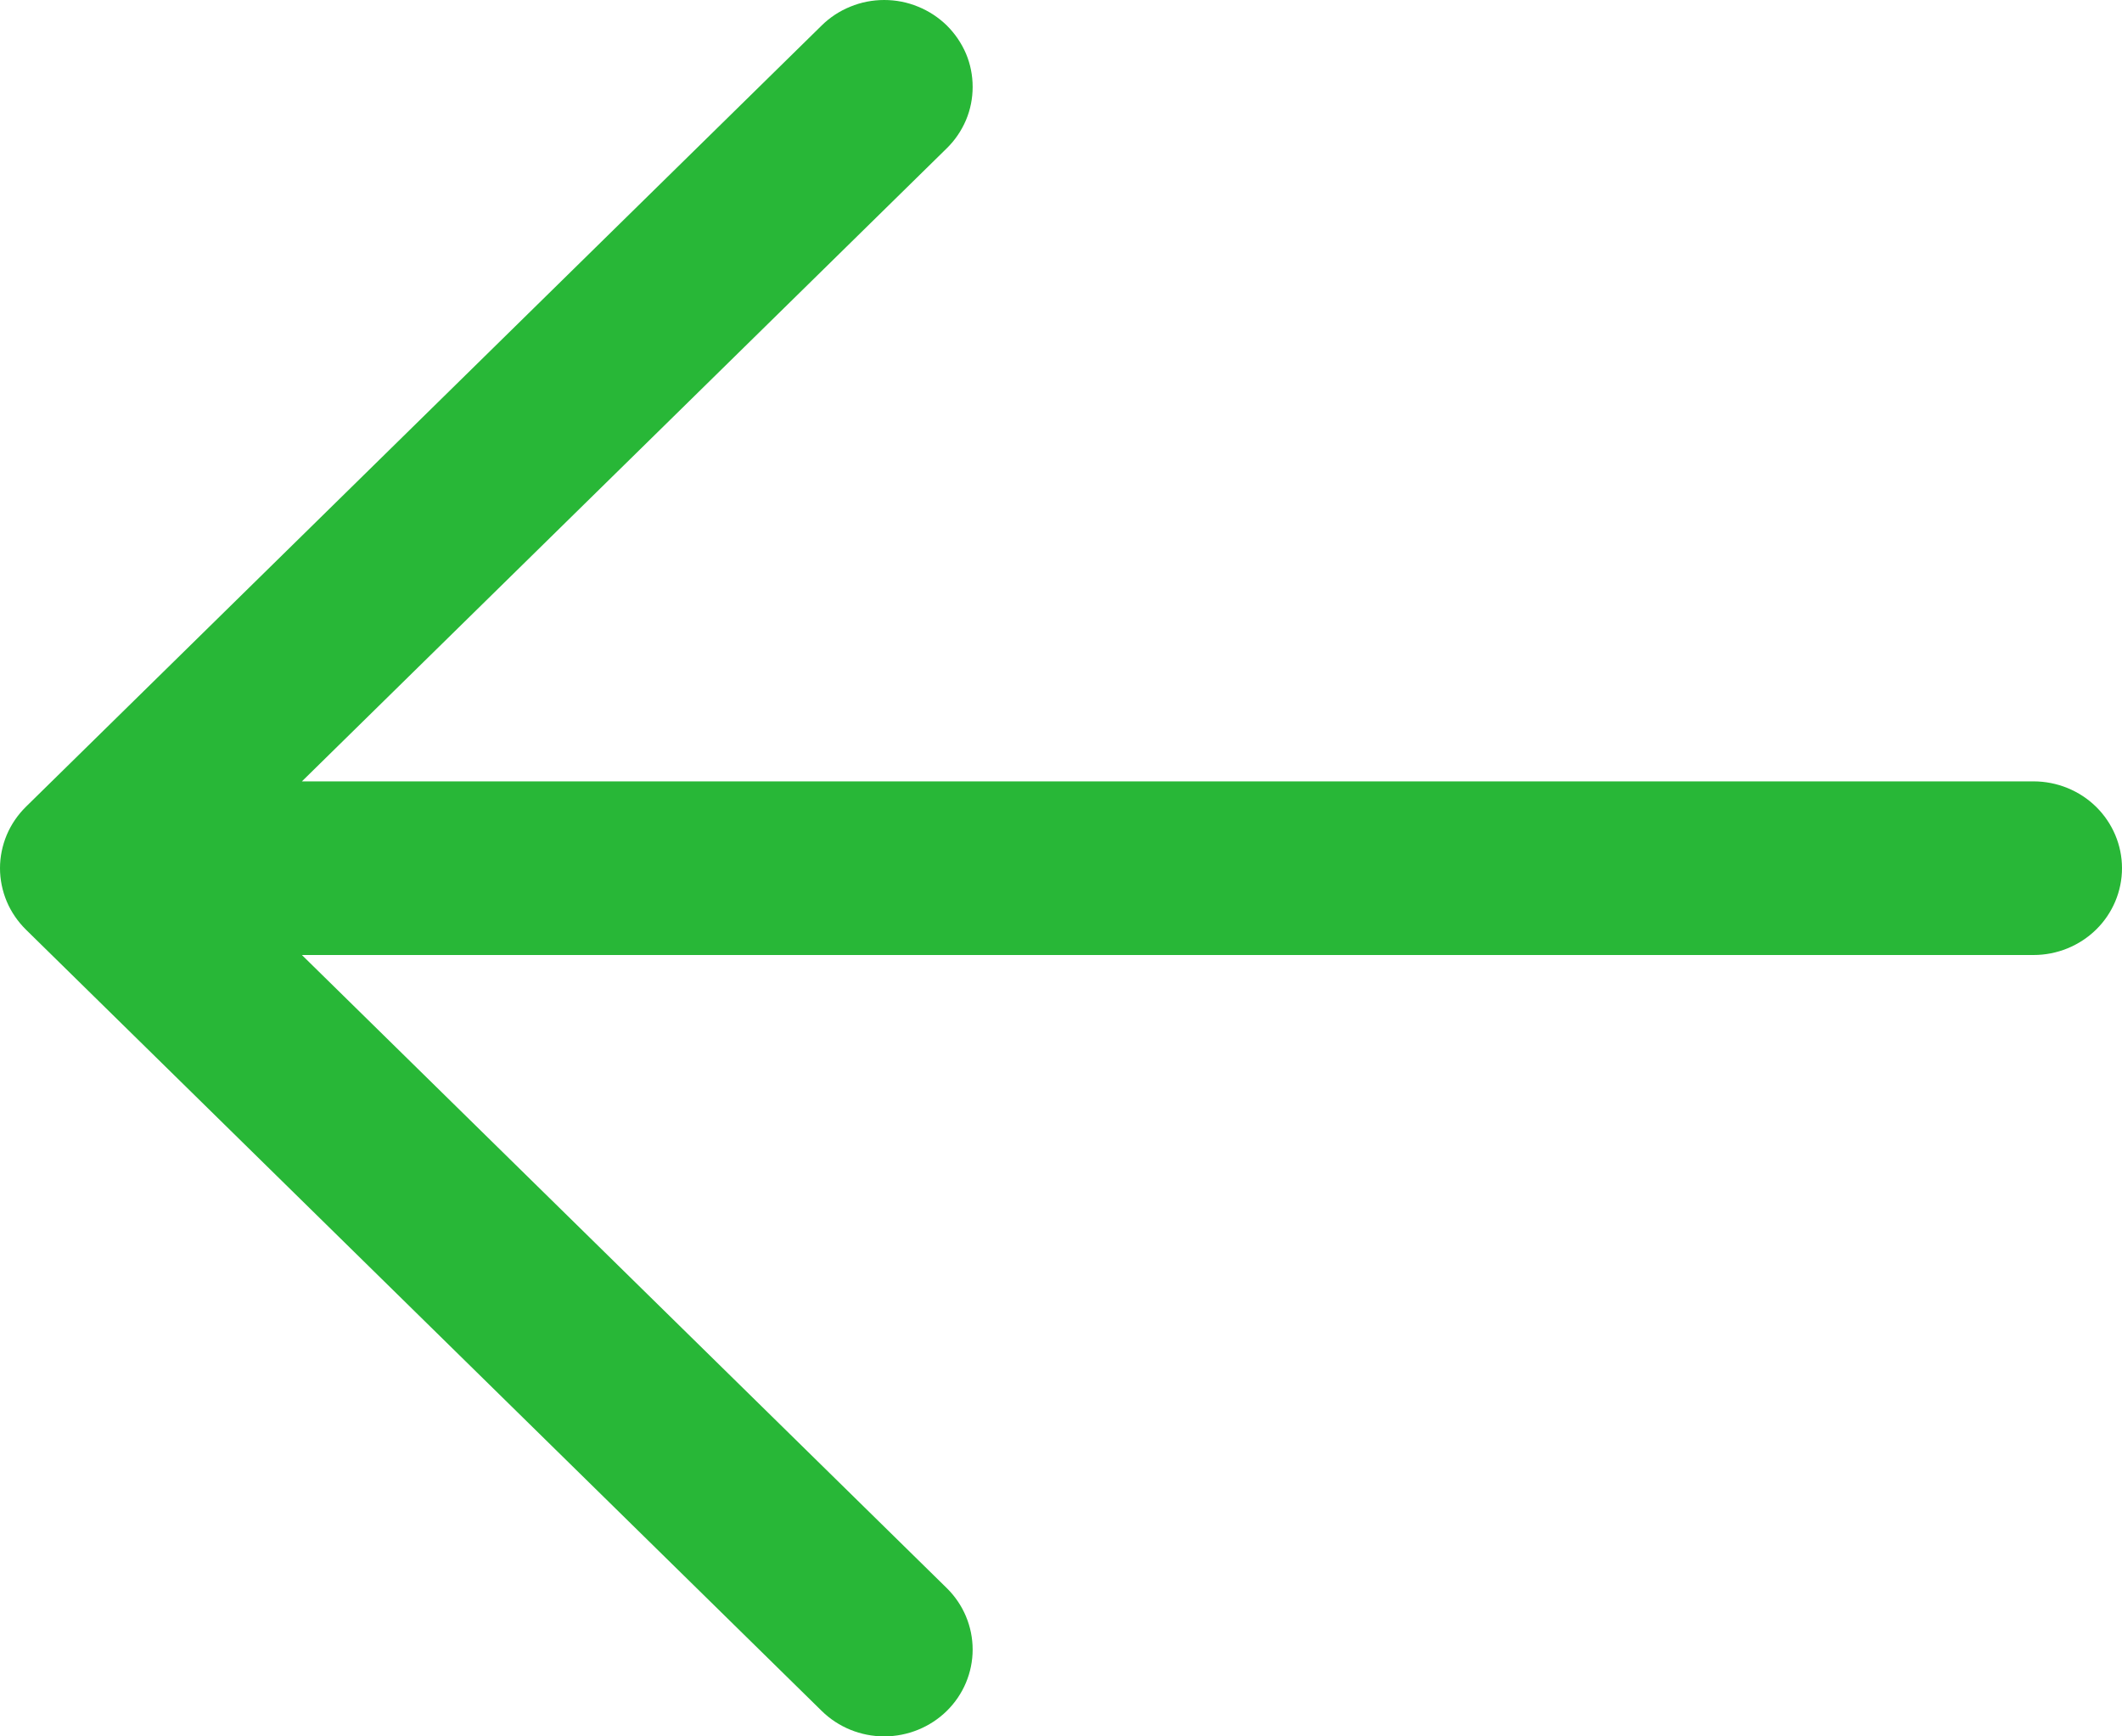 <svg width="22" height="18" viewBox="0 0 22 18" fill="none" xmlns="http://www.w3.org/2000/svg">
<path d="M9.816 0.264C9.901 0.348 9.968 0.447 10.015 0.556C10.061 0.665 10.084 0.782 10.084 0.901C10.084 1.019 10.061 1.136 10.015 1.245C9.968 1.355 9.901 1.454 9.816 1.537L3.13 8.1L21.083 8.1C21.326 8.1 21.56 8.195 21.732 8.364C21.903 8.533 22 8.761 22 9C22 9.239 21.903 9.468 21.732 9.636C21.56 9.805 21.326 9.9 21.083 9.9L3.13 9.9L9.816 16.463C9.988 16.632 10.084 16.861 10.084 17.1C10.084 17.338 9.988 17.567 9.816 17.736C9.644 17.905 9.41 18 9.167 18C8.924 18 8.691 17.905 8.519 17.736L0.269 9.637C0.184 9.553 0.116 9.454 0.07 9.345C0.024 9.235 -3.88228e-07 9.118 -3.93398e-07 9C-3.98567e-07 8.882 0.024 8.765 0.07 8.655C0.116 8.546 0.184 8.447 0.269 8.363L8.519 0.264C8.604 0.18 8.705 0.114 8.816 0.069C8.927 0.023 9.047 1.64086e-06 9.167 1.63559e-06C9.288 1.63033e-06 9.407 0.023 9.518 0.069C9.629 0.114 9.73 0.18 9.816 0.264Z" fill="#28B737"/>
</svg>
